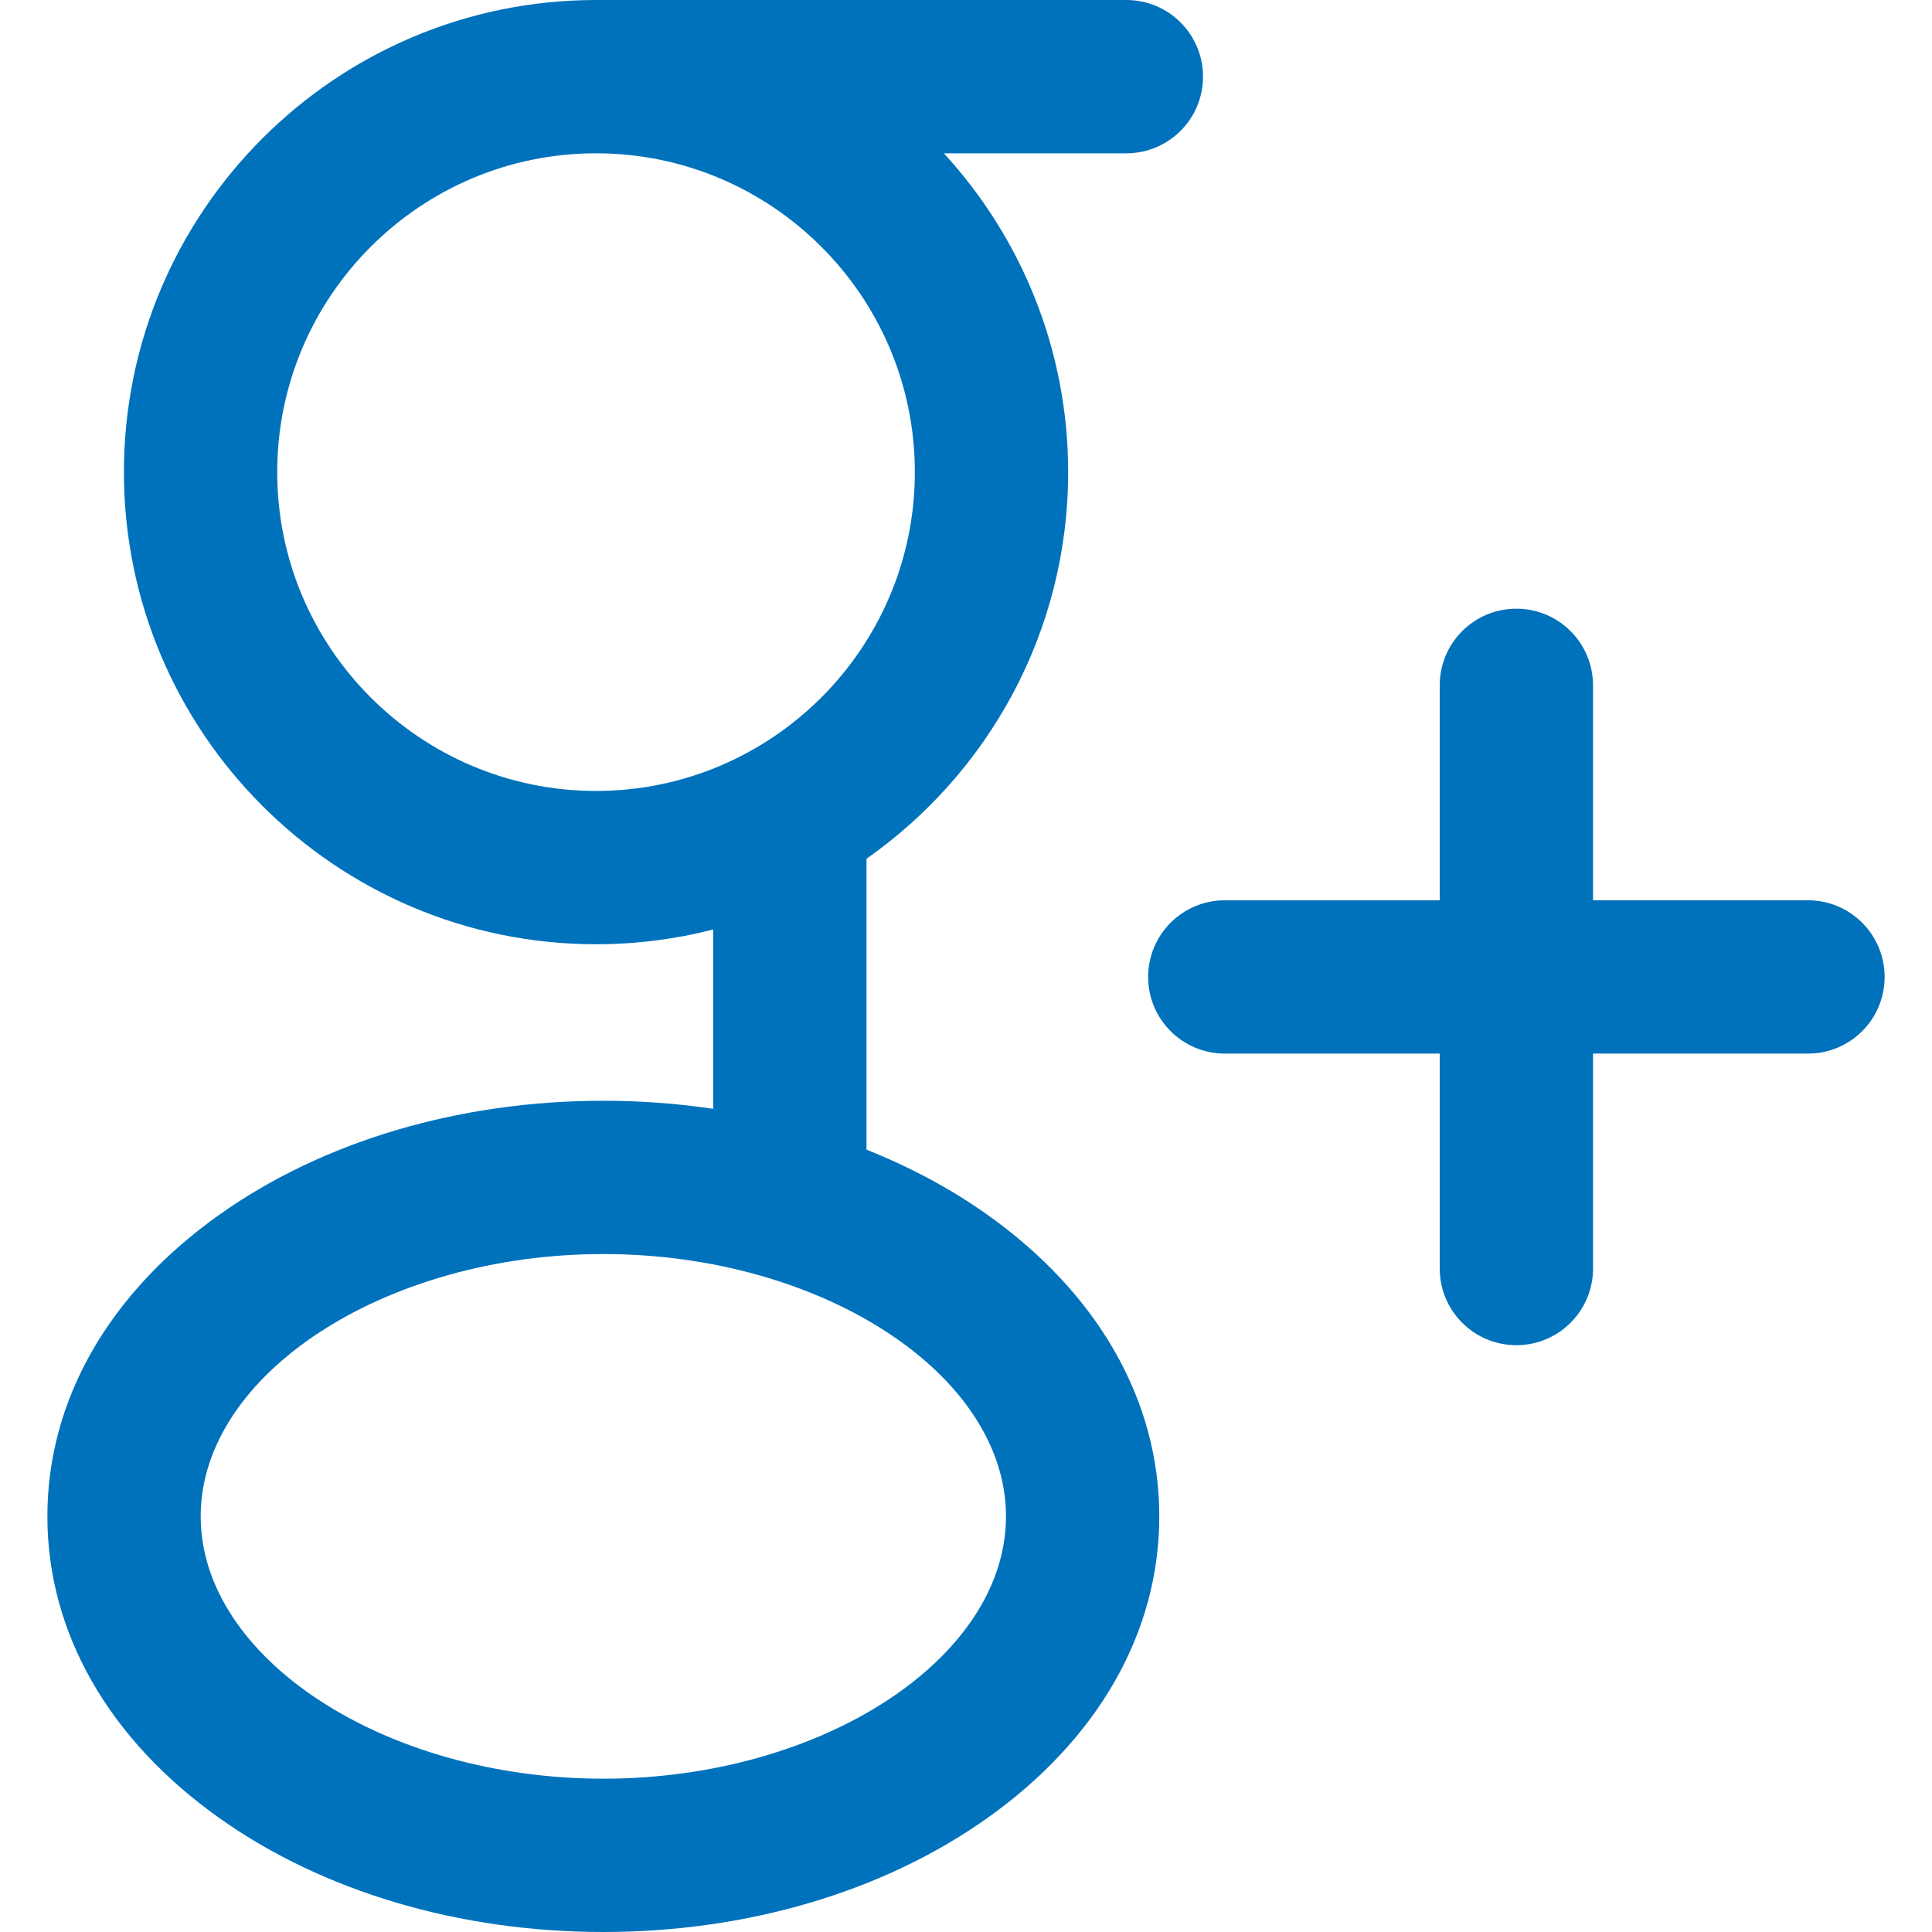 <?xml version="1.0" encoding="iso-8859-1"?>
<!-- Generator: Adobe Illustrator 18.0.0, SVG Export Plug-In . SVG Version: 6.00 Build 0)  -->
<!DOCTYPE svg PUBLIC "-//W3C//DTD SVG 1.1//EN" "http://www.w3.org/Graphics/SVG/1.1/DTD/svg11.dtd">
<svg xmlns="http://www.w3.org/2000/svg" xmlns:xlink="http://www.w3.org/1999/xlink" version="1.1" id="Capa_1" x="0px" y="0px" viewBox="0 0 189.032 189.032" style="enable-background:new 0 0 189.032 189.032;" xml:space="preserve" width="512px" height="512px">
<g>
	<path d="M96.524,118.794c-3.553-2.513-7.508-4.62-11.744-6.308V84.023c11.918-8.362,19.731-22.197,19.731-37.829   c0-12.014-4.613-22.969-12.158-31.194h17.854c4.143,0,7.5-3.358,7.5-7.5c0-4.142-3.357-7.5-7.5-7.5H58.317   C32.846,0,12.124,20.723,12.124,46.194s20.722,46.194,46.192,46.194c3.955,0,7.796-0.501,11.463-1.441v17.542   c-3.505-0.518-7.1-0.788-10.748-0.788c-14.063,0-27.378,3.94-37.492,11.094c-10.9,7.711-16.904,18.212-16.904,29.571   c0,11.36,6.004,21.863,16.904,29.573c10.114,7.154,23.429,11.093,37.492,11.093s27.378-3.939,37.492-11.093   c10.9-7.71,16.904-18.213,16.904-29.573C113.428,137.007,107.424,126.505,96.524,118.794z M27.124,46.194   C27.124,28.994,41.118,15,58.317,15c17.2,0,31.194,13.994,31.194,31.194S75.517,77.388,58.317,77.388   C41.118,77.388,27.124,63.394,27.124,46.194z M59.032,174.032c-21.355,0-39.396-11.754-39.396-25.667   c0-13.912,18.041-25.665,39.396-25.665c21.356,0,39.397,11.753,39.397,25.665C98.428,162.278,80.387,174.032,59.032,174.032z" fill="#0072bc"/>
	<path d="M176.897,88.086h-21.031V67.056c0-4.142-3.357-7.5-7.5-7.5c-4.143,0-7.5,3.358-7.5,7.5v21.031h-21.029   c-4.143,0-7.5,3.358-7.5,7.5c0,4.142,3.357,7.5,7.5,7.5h21.029v21.03c0,4.142,3.357,7.5,7.5,7.5c4.143,0,7.5-3.358,7.5-7.5v-21.03   h21.031c4.143,0,7.5-3.358,7.5-7.5C184.397,91.444,181.04,88.086,176.897,88.086z" fill="#0072bc"/>
</g>
<g>
</g>
<g>
</g>
<g>
</g>
<g>
</g>
<g>
</g>
<g>
</g>
<g>
</g>
<g>
</g>
<g>
</g>
<g>
</g>
<g>
</g>
<g>
</g>
<g>
</g>
<g>
</g>
<g>
</g>
</svg>
